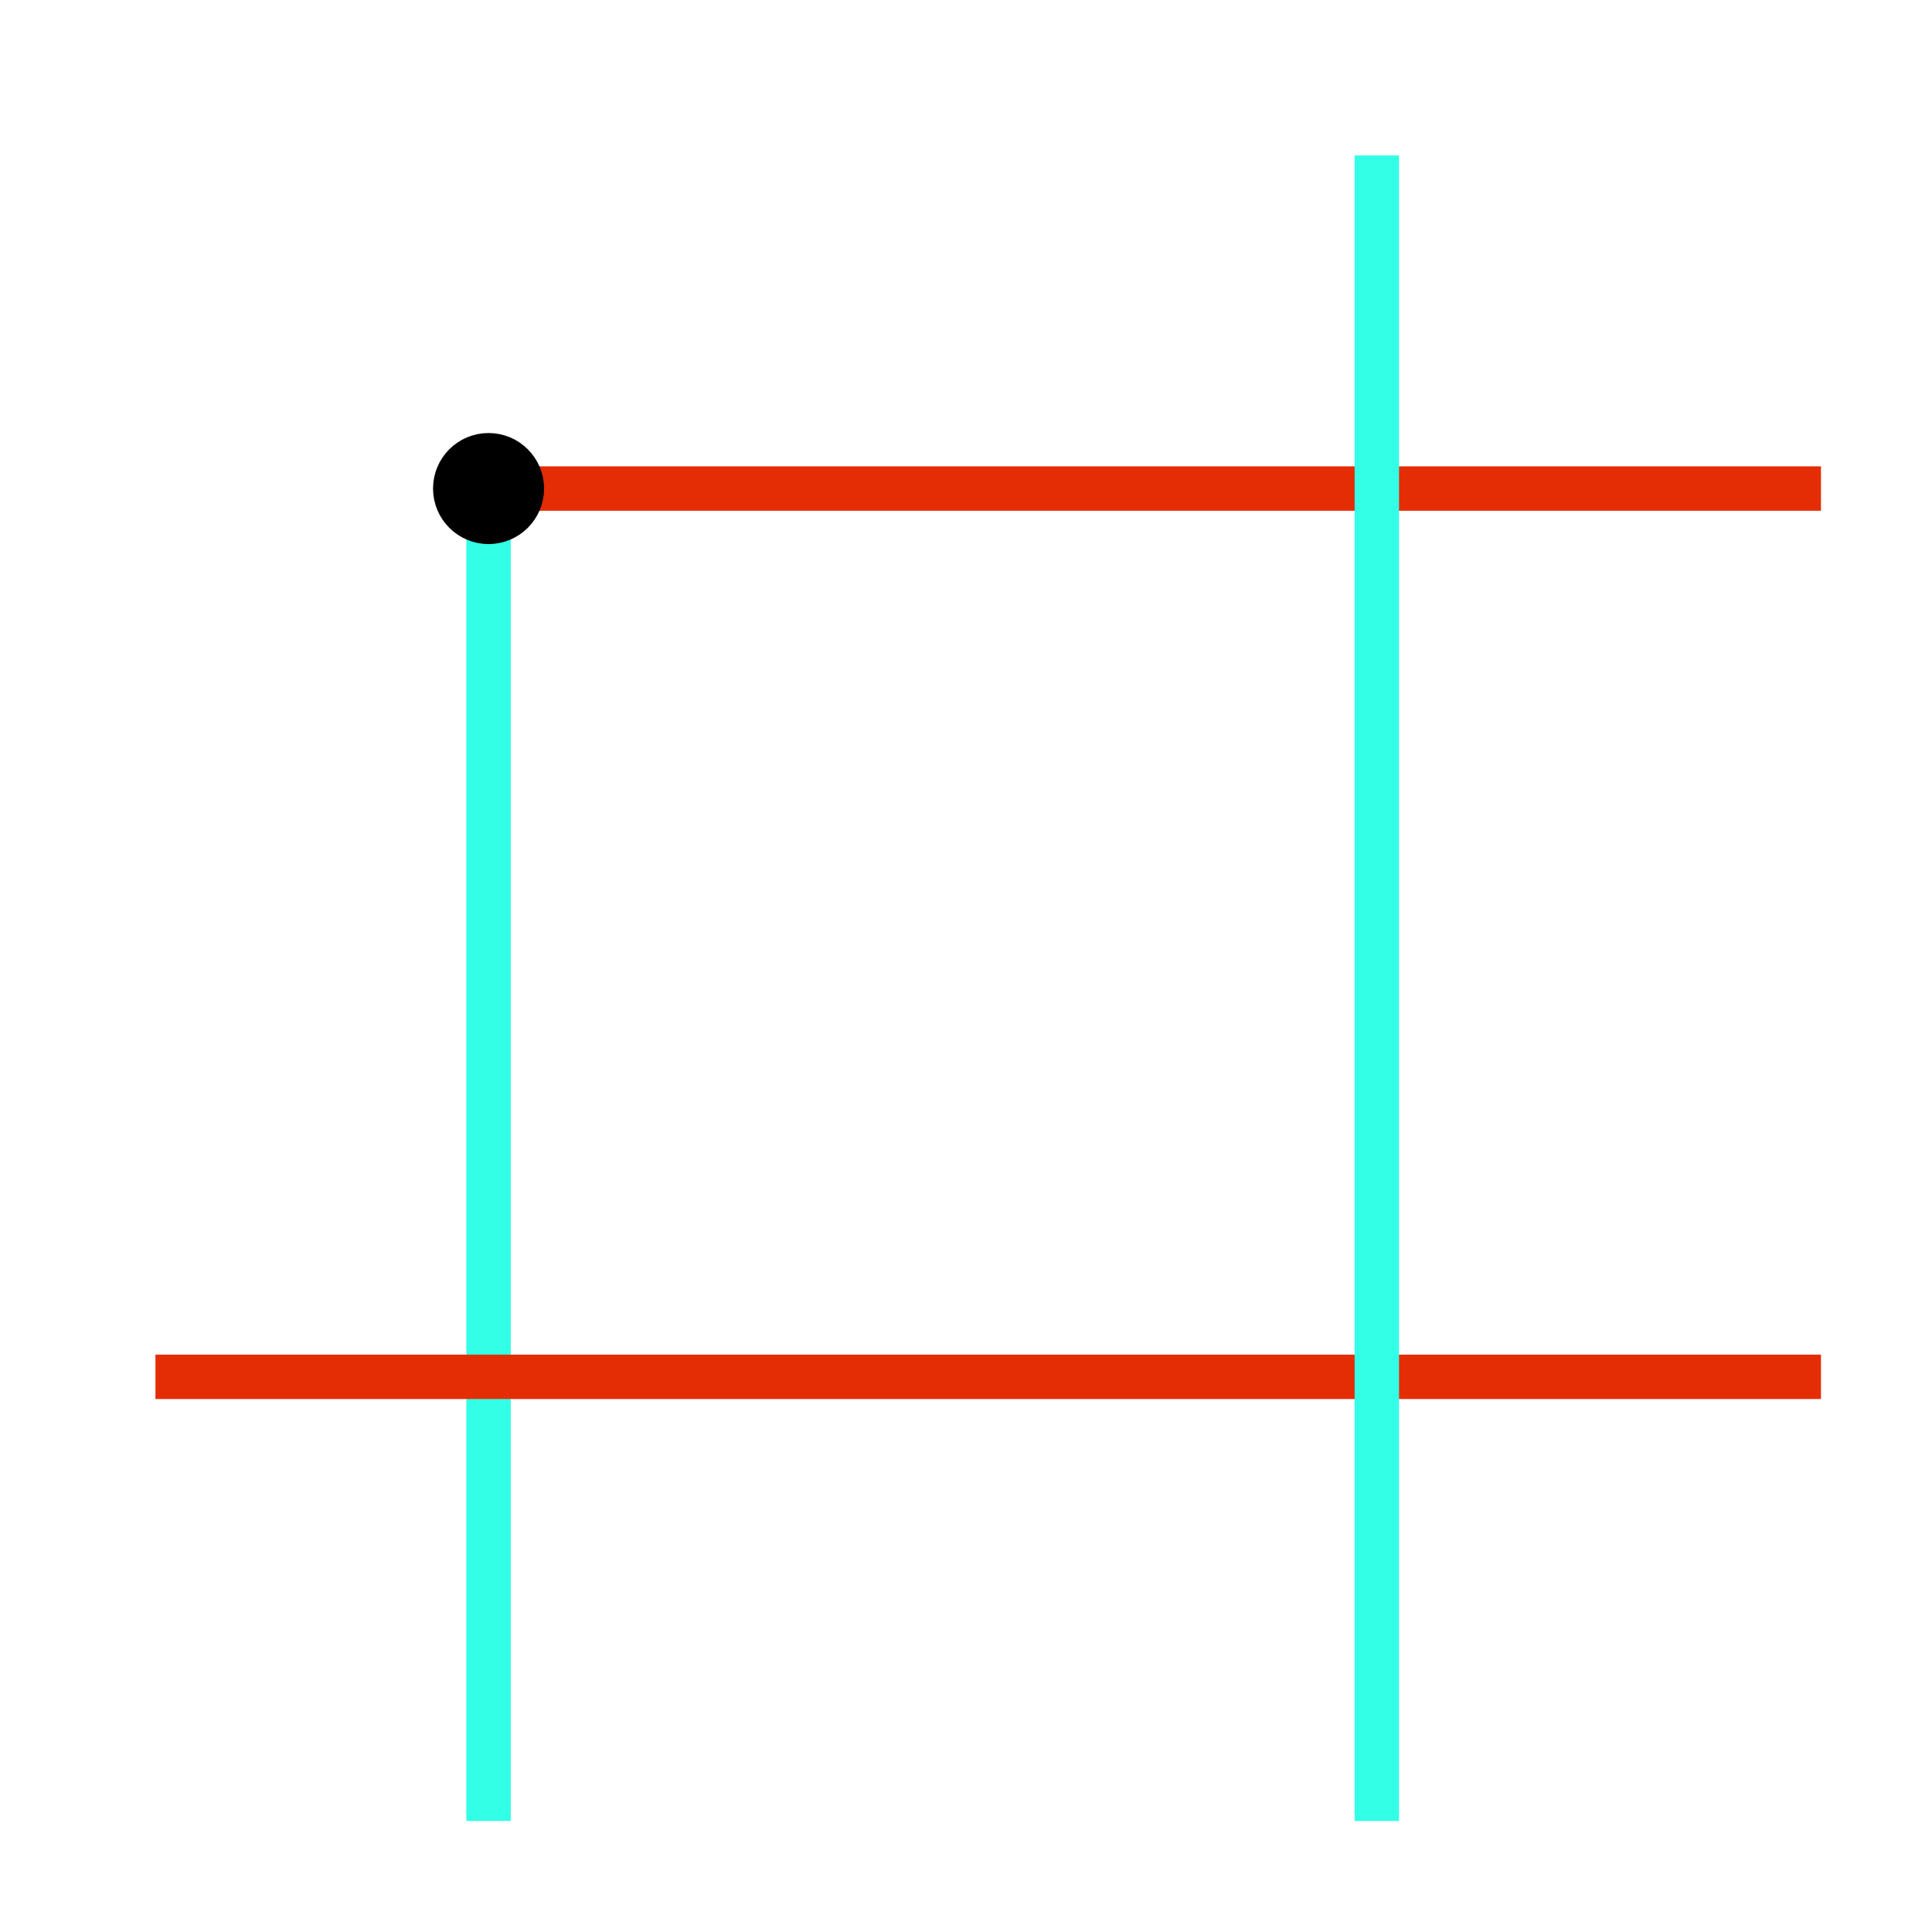 <svg xmlns="http://www.w3.org/2000/svg" version="1.2" width="100%" height="100%" viewBox="-2 -2 87 87" preserveAspectRatio="yes">
<g >

<line x1="20" y1="20" x2="80" y2="20"  style="stroke:#e42d04;stroke-width:2"/>
<line x1="20" y1="80" x2="20" y2="20"  style="stroke:#33ffe6;stroke-width:2"/>
<line x1="5" y1="60" x2="80" y2="60"  style="stroke:#e42d04;stroke-width:2"/>
<line x1="60" y1="5" x2="60" y2="80"  style="stroke:#33ffe6;stroke-width:2"/>
<circle cx="20" cy="20" r="2" stroke="#000000" stroke-width="1" fill="#000000" />


</g></svg>
